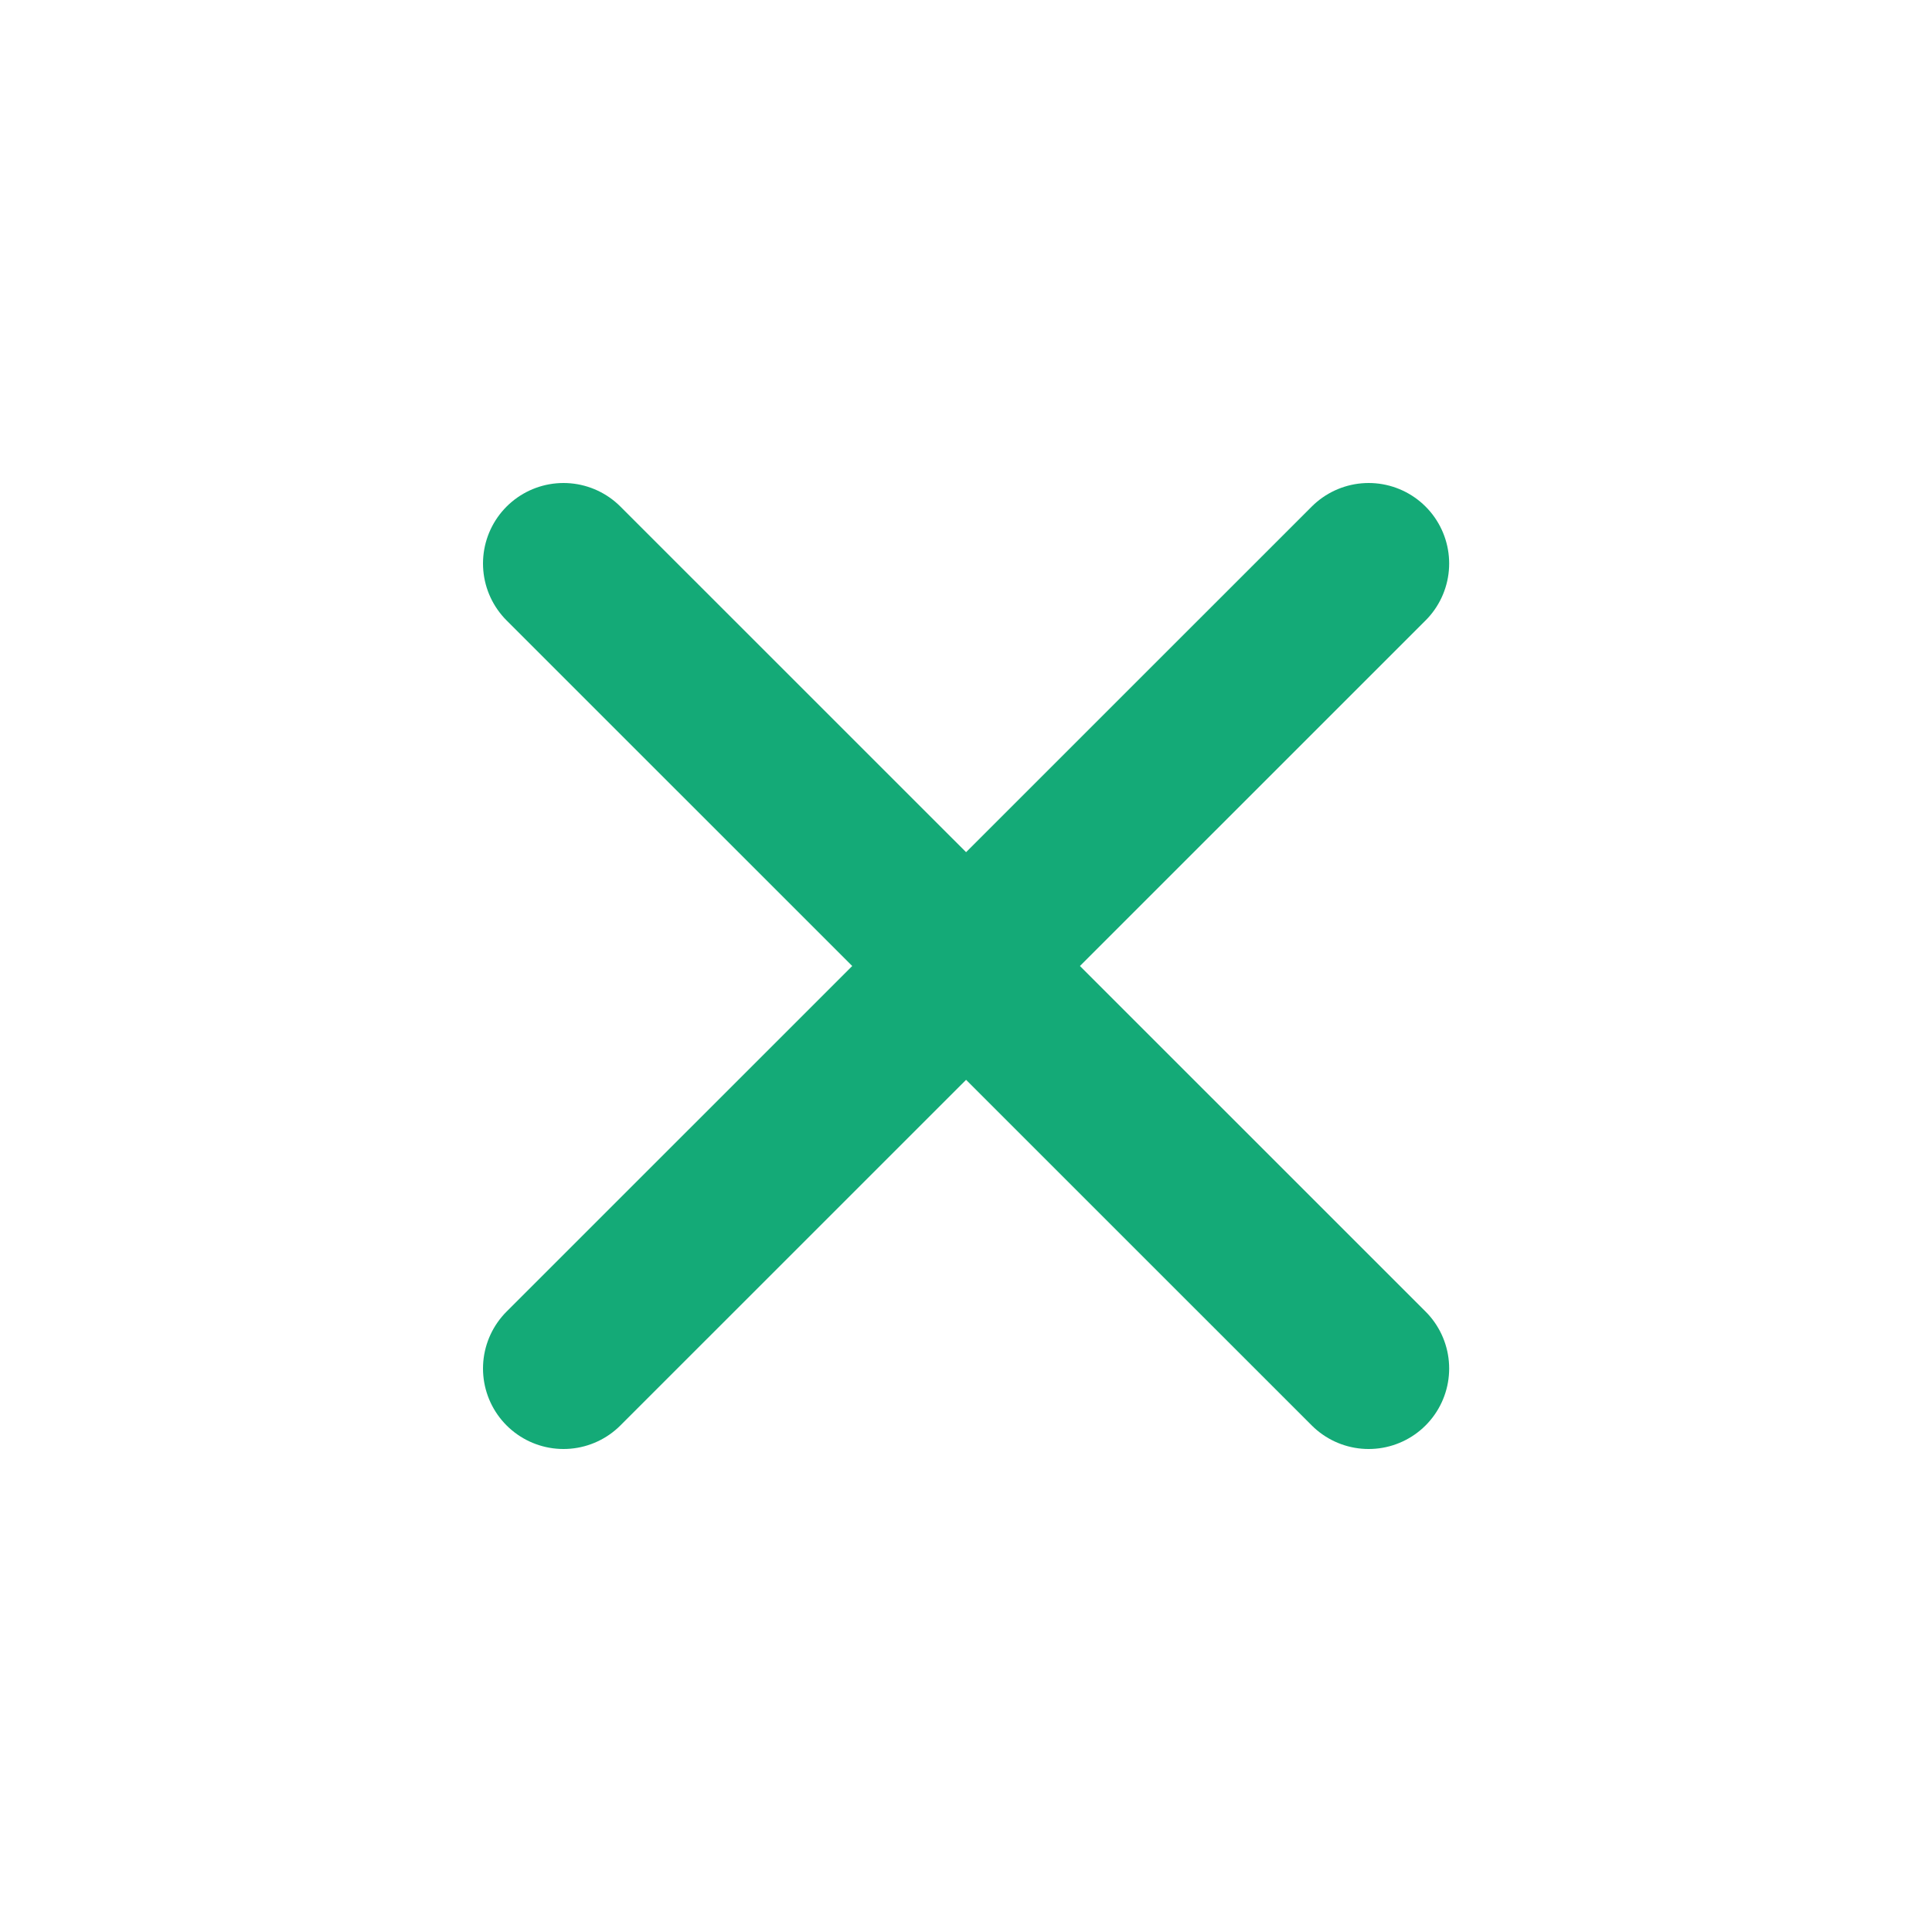 <svg xmlns="http://www.w3.org/2000/svg" width="24" height="24" fill="none" viewBox="0 0 24 24">
    <path stroke="#14AA77" stroke-linecap="round" stroke-linejoin="round" stroke-width="2" d="M17.002 7L7 17M7 7l10.002 10" />
</svg>
